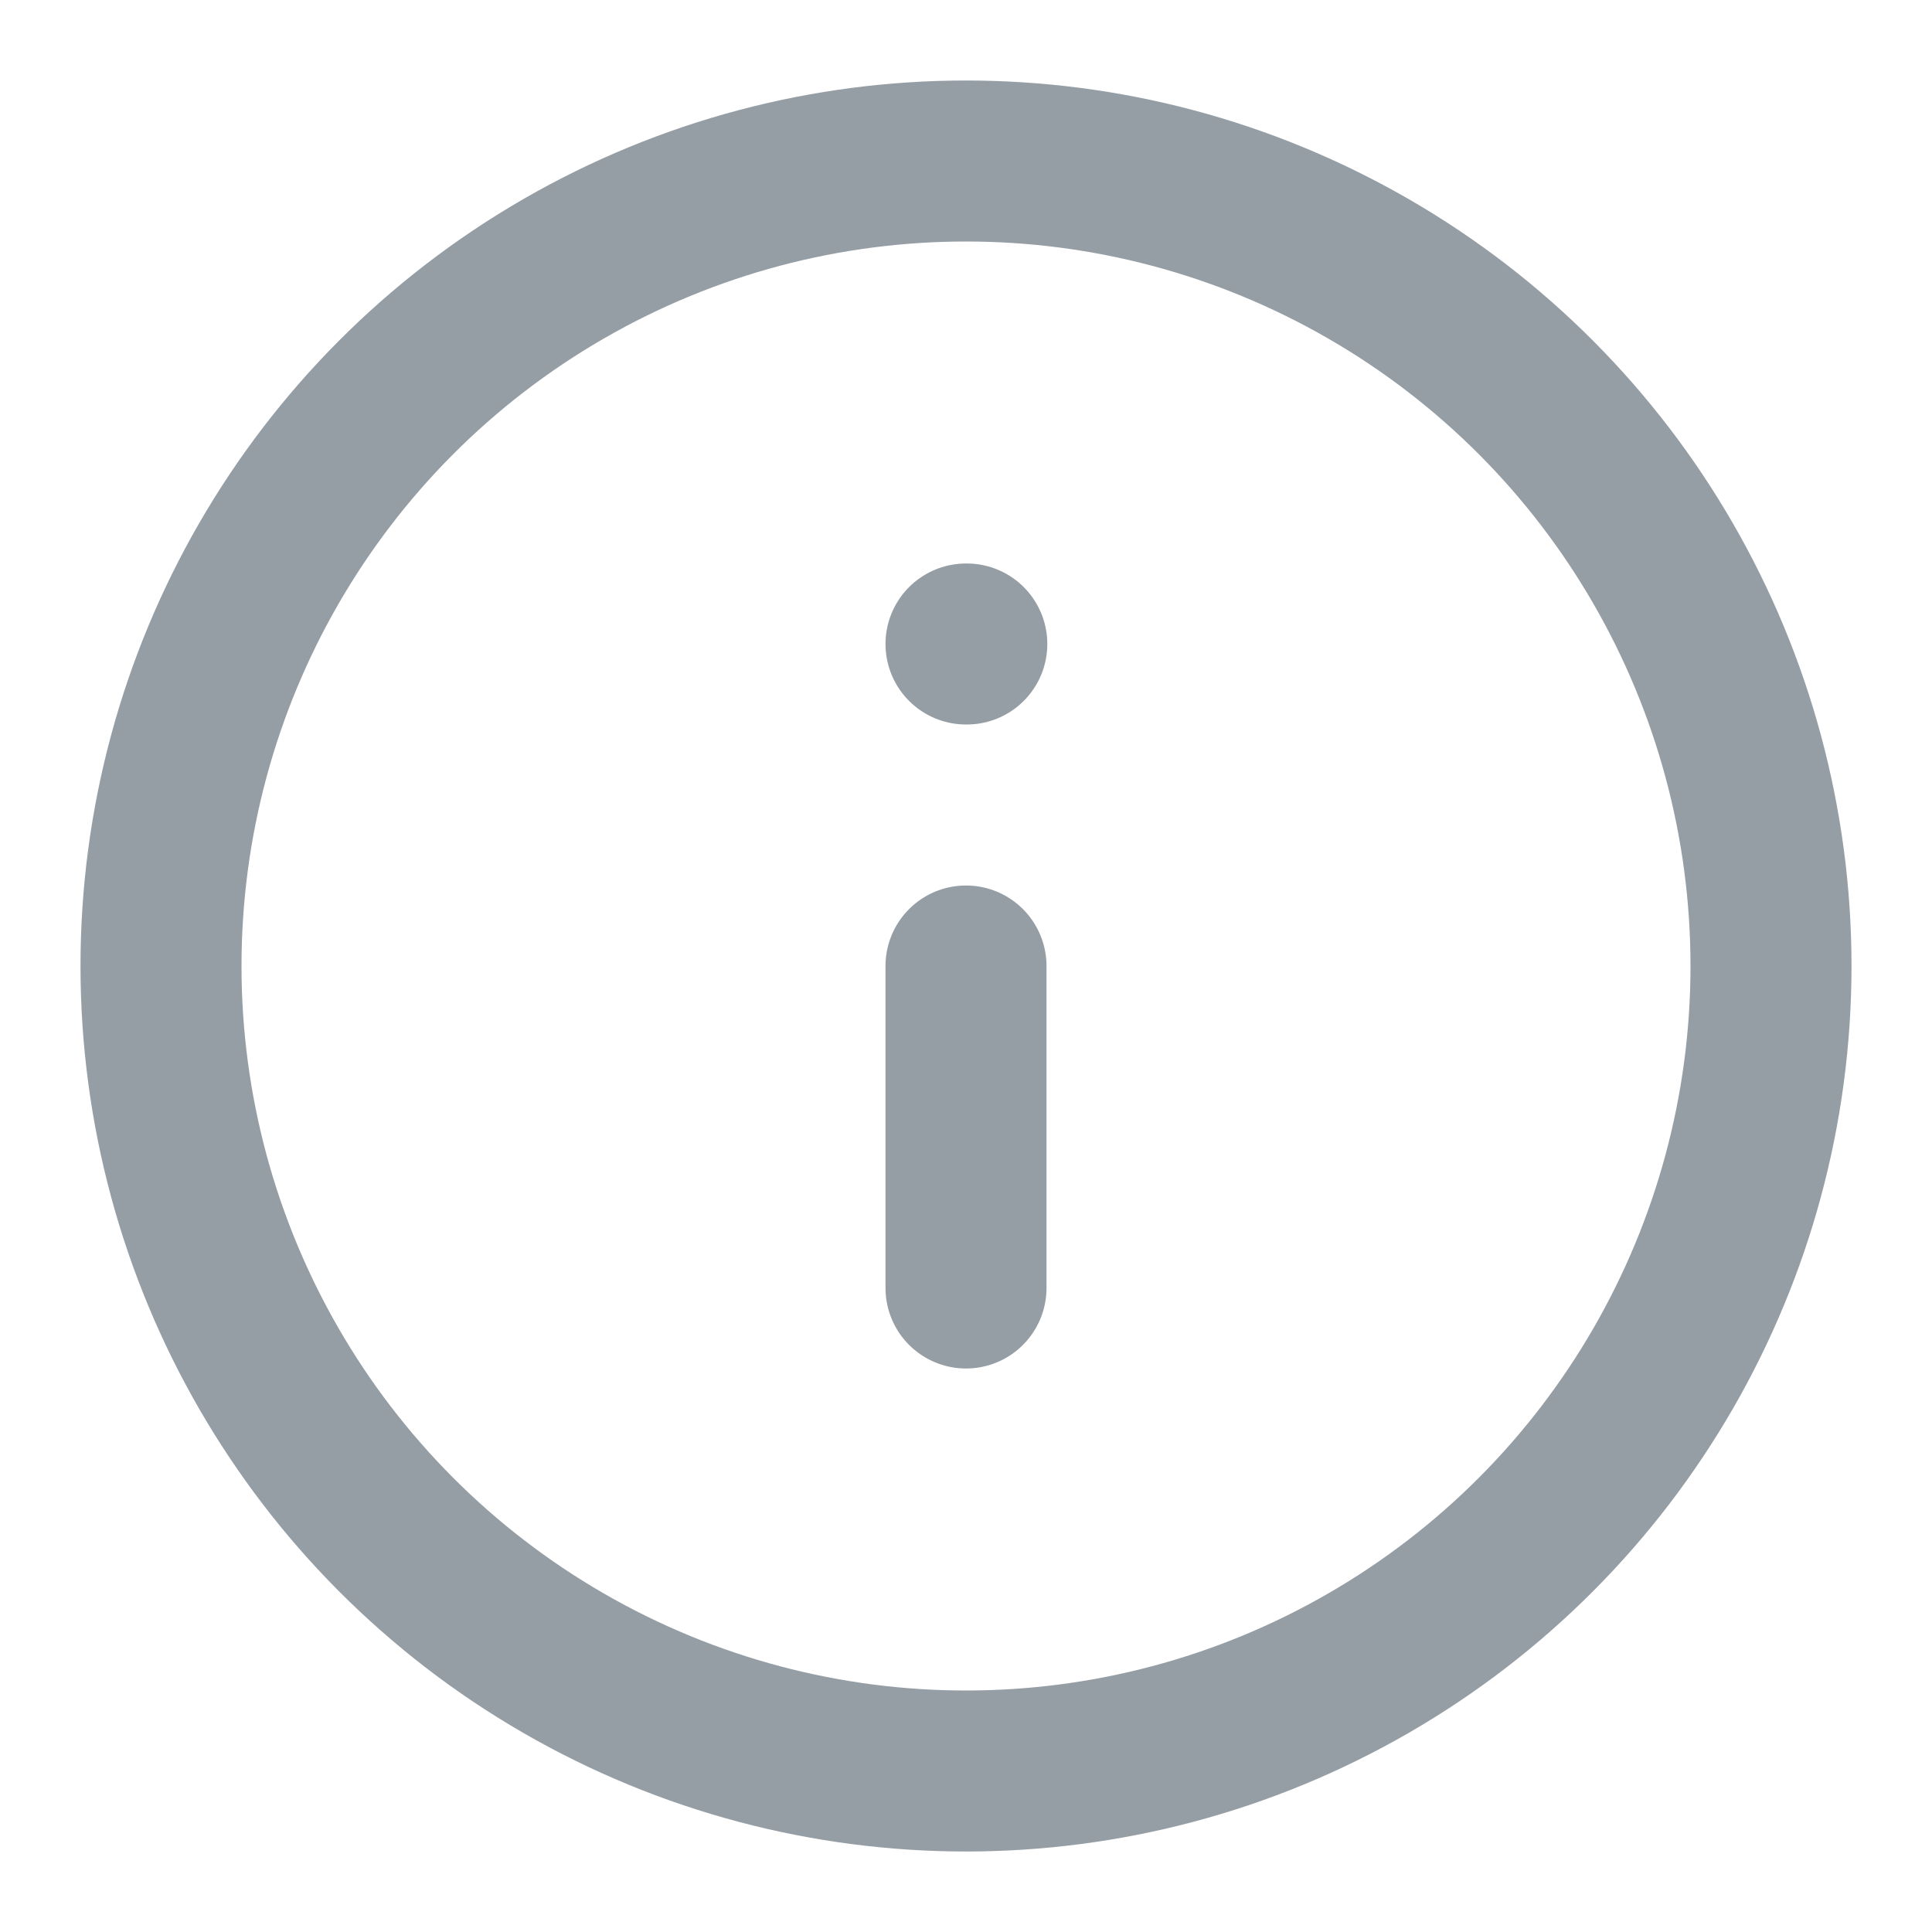 <svg xmlns="http://www.w3.org/2000/svg" width="20" height="20" viewBox="0 0 24 24" fill="none" stroke="#959DA5" stroke-width="2" stroke-linecap="round" stroke-linejoin="round" class="feather feather-info"><circle cx="12" cy="12" r="10"></circle><line x1="12" y1="16" x2="12" y2="12"></line><line x1="12" y1="8" x2="12.01" y2="8"></line></svg>